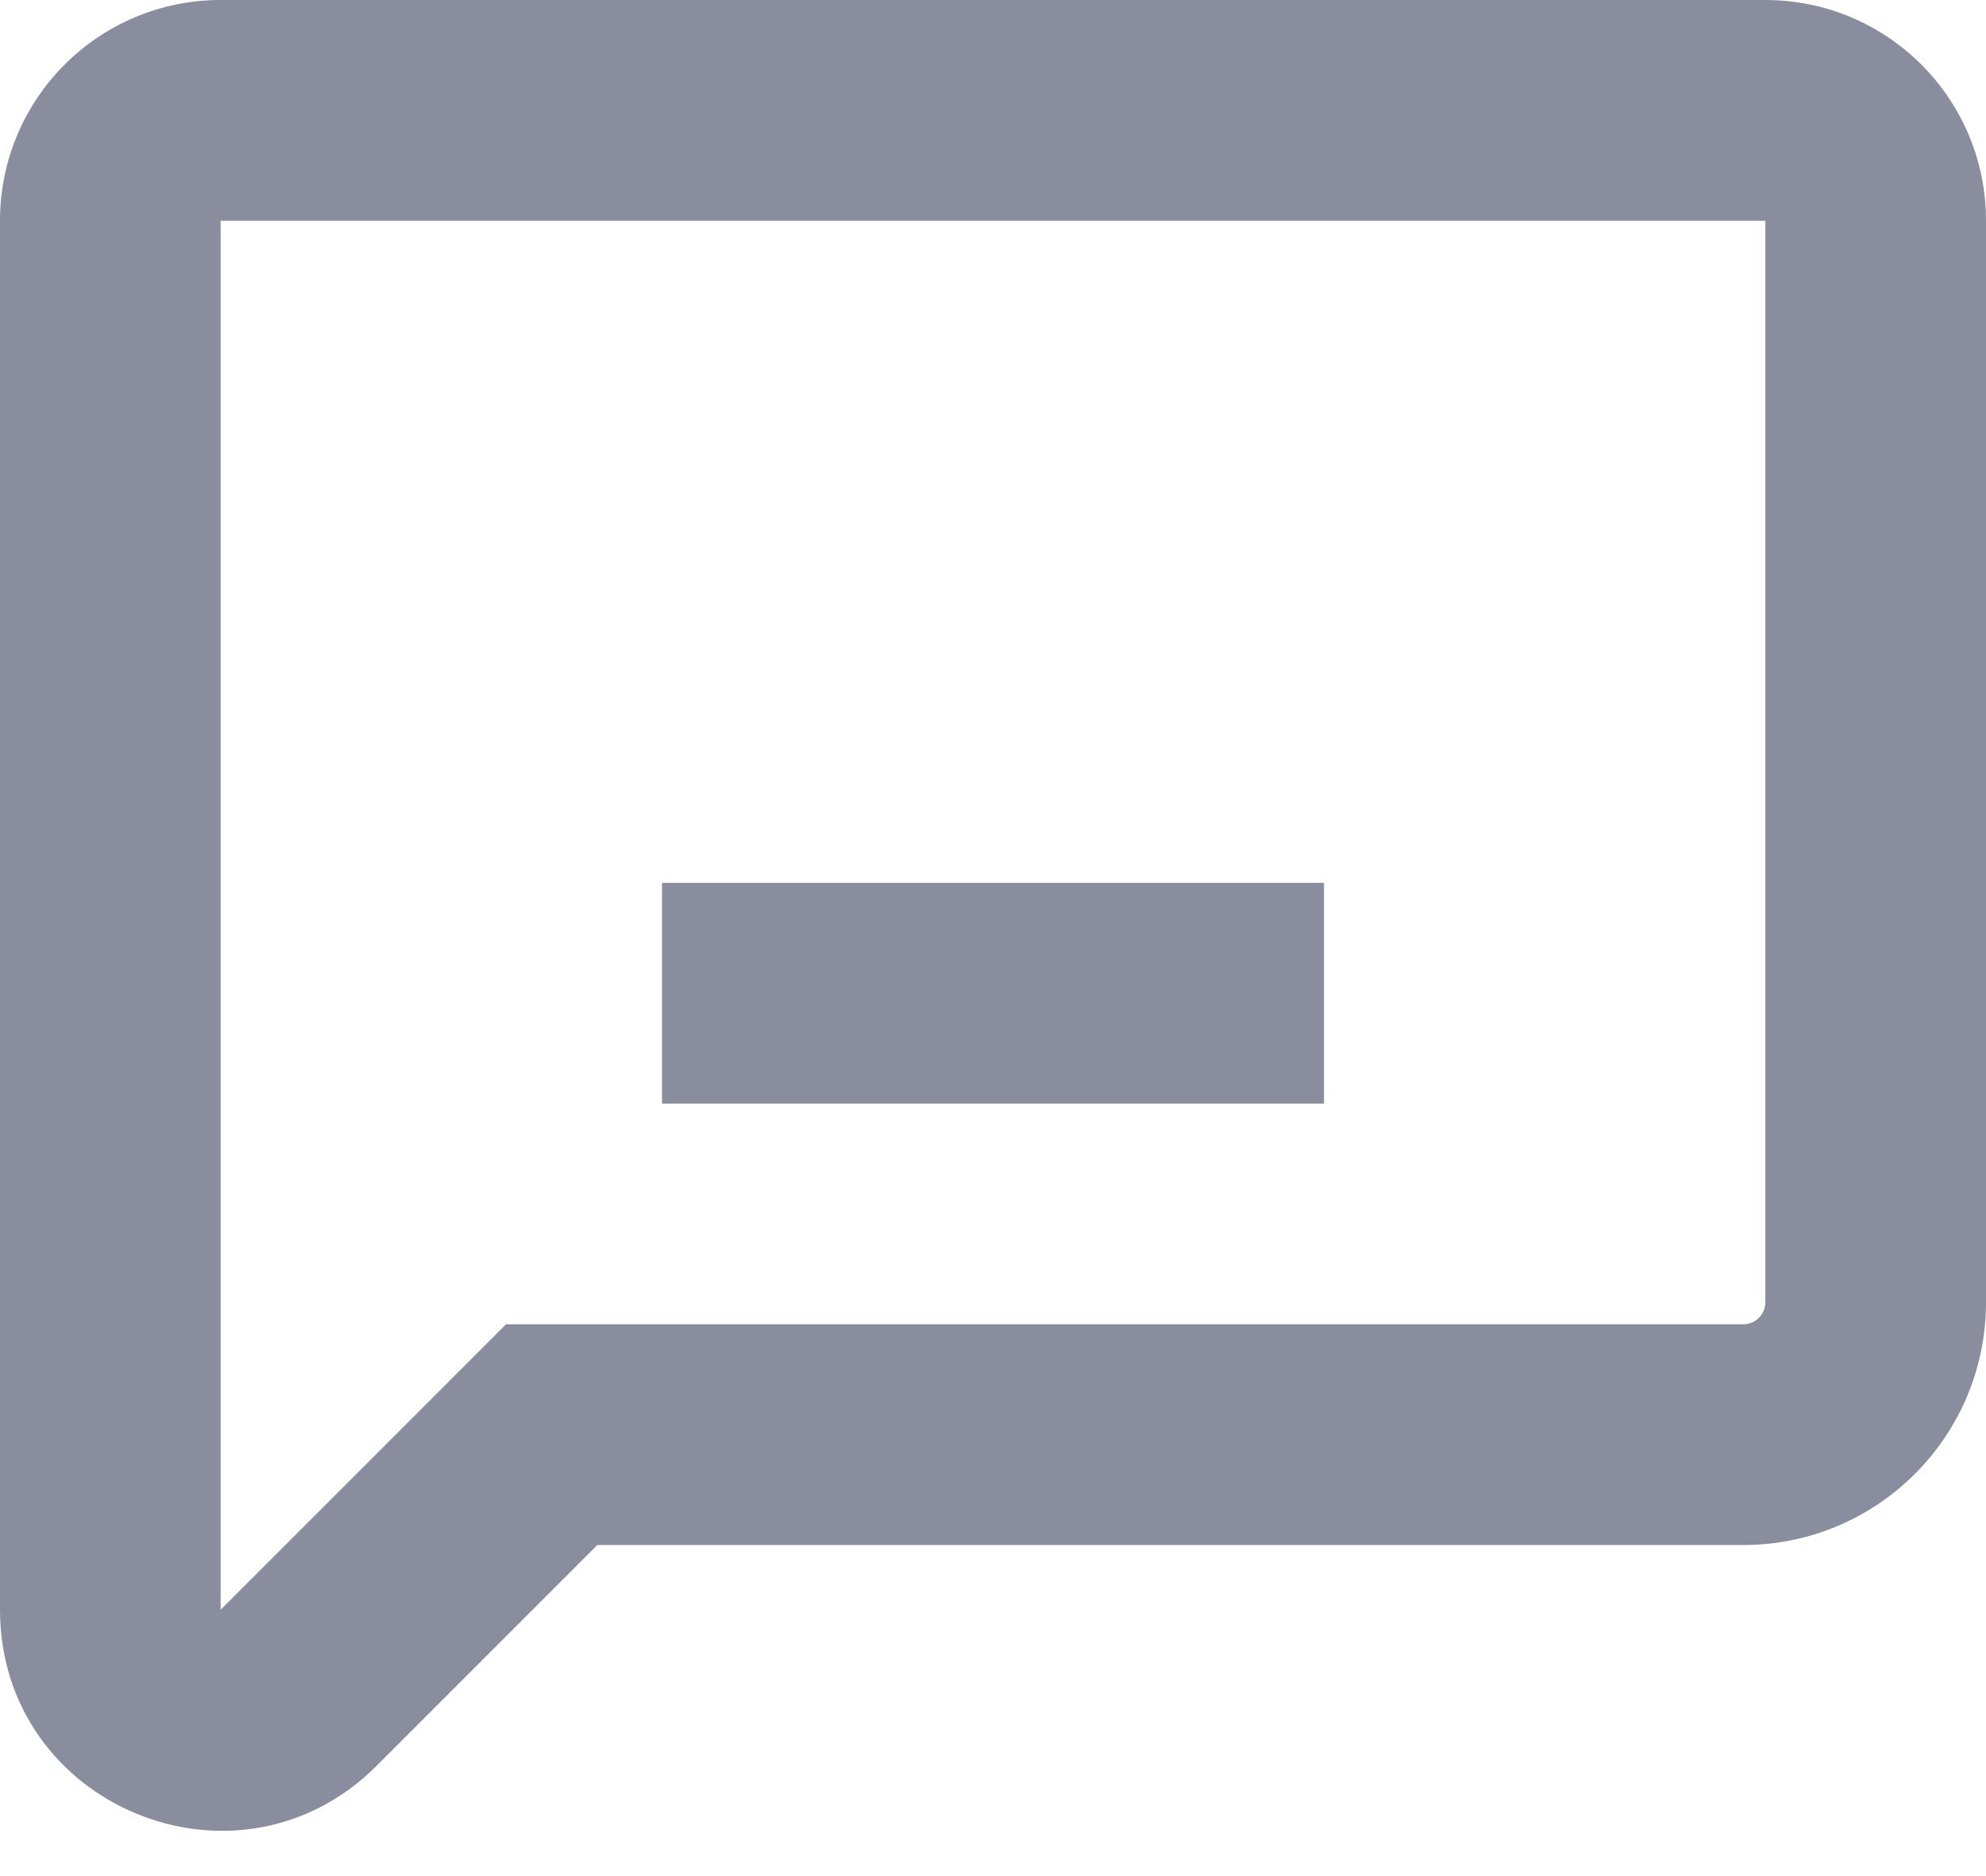 <svg width="18" height="17" viewBox="0 0 18 17" fill="none" xmlns="http://www.w3.org/2000/svg">
<path fill-rule="evenodd" clip-rule="evenodd" d="M2 0C0.895 0 0 0.895 0 2V14.586C0 16.368 2.154 17.26 3.414 16L5.414 14H15.8C17.015 14 18 13.015 18 11.8V2C18 0.895 17.105 0 16 0H2ZM2 2H16V11.8C16 11.911 15.911 12 15.8 12H5H4.586L4.293 12.293L2 14.586V2ZM6 10H12V8H6V10Z" fill="#898D9E"/>
</svg>
